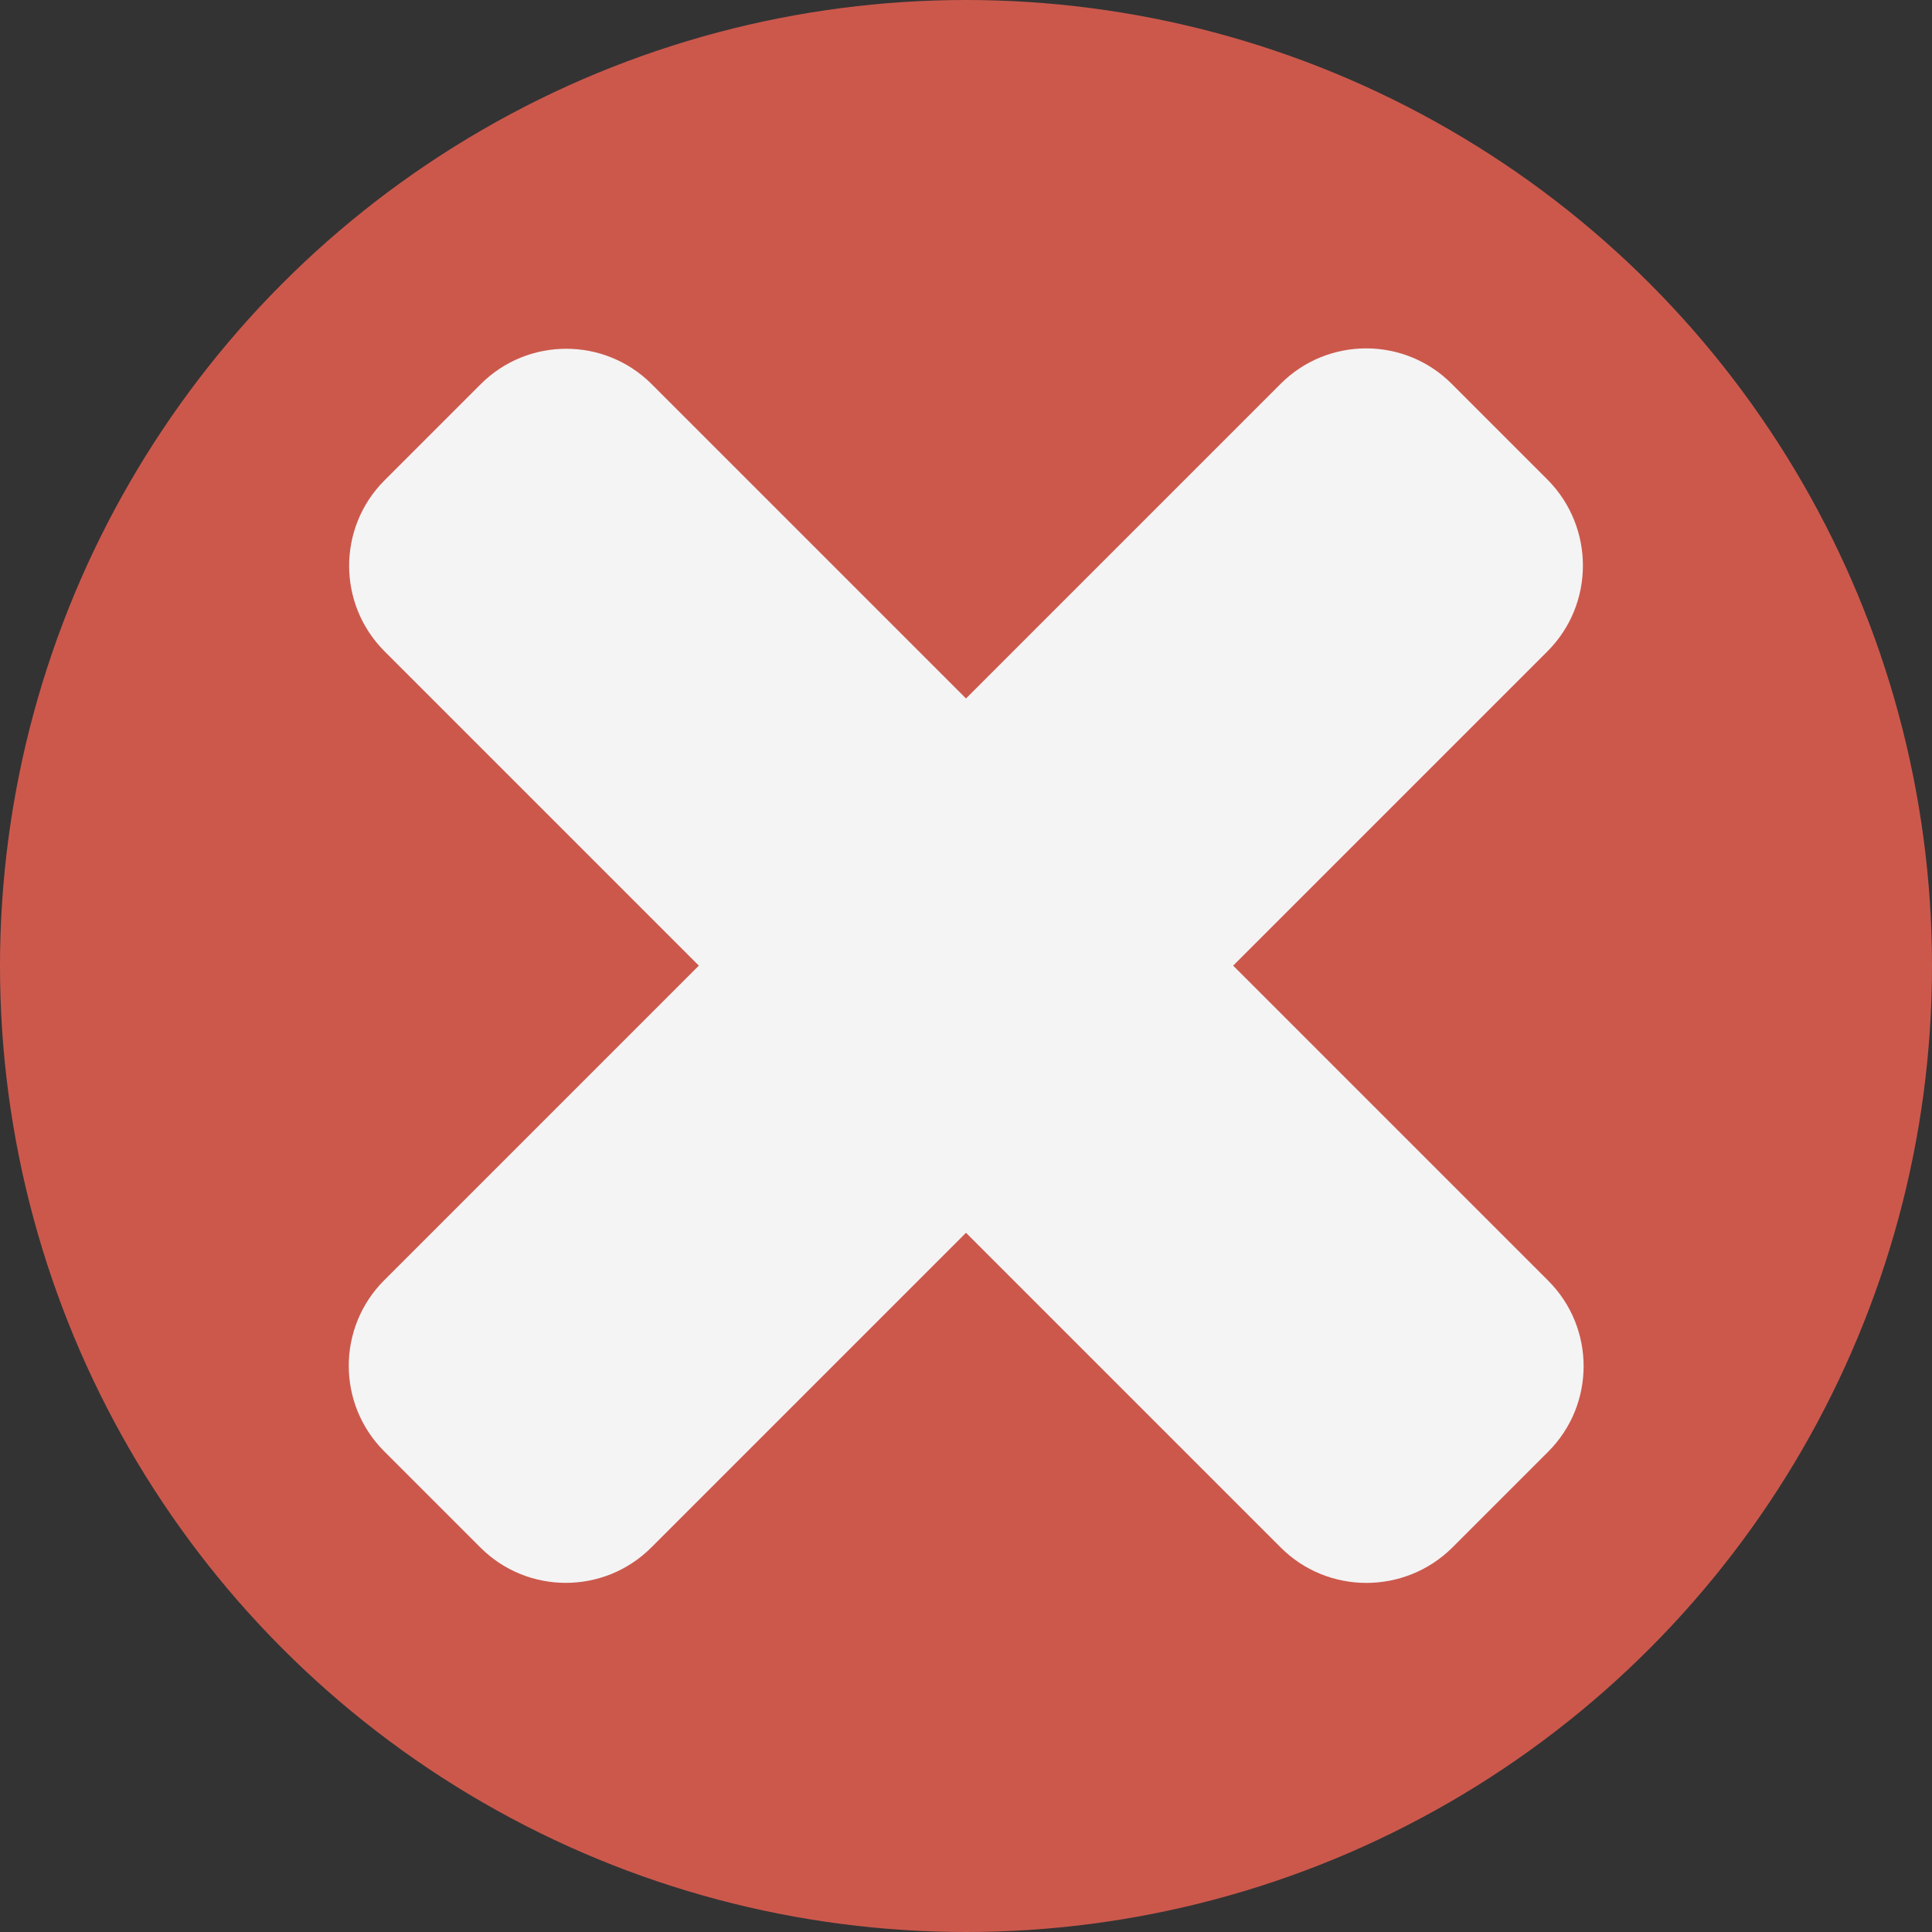 <svg version="1.1" xmlns="http://www.w3.org/2000/svg" x="0" y="0" viewBox="0 0 512 512" xml:space="preserve"><rect x="0" y="0" width="512" height="512" fill="#333333" stroke="none"/><style type="text/css">.st1{fill:#f4f4f4}</style><circle cx="256" cy="256" r="256" fill="#cc584c"/><path class="st1" d="M339.4 410.1 101.9 172.6c-12.5-12.5-12.5-32.8 0-45.3l25.5-25.5c12.5-12.5 32.8-12.5 45.3 0l237.6 237.6c12.5 12.5 12.5 32.8 0 45.3l-25.5 25.5c-12.6 12.4-32.9 12.4-45.4-.1z"/><path class="st1" d="M410.1 172.6 172.6 410.1c-12.5 12.5-32.8 12.5-45.3 0l-25.5-25.5c-12.5-12.5-12.5-32.8 0-45.3l237.6-237.6c12.5-12.5 32.8-12.5 45.3 0l25.5 25.5c12.4 12.6 12.4 32.9-.1 45.4z"/></svg>